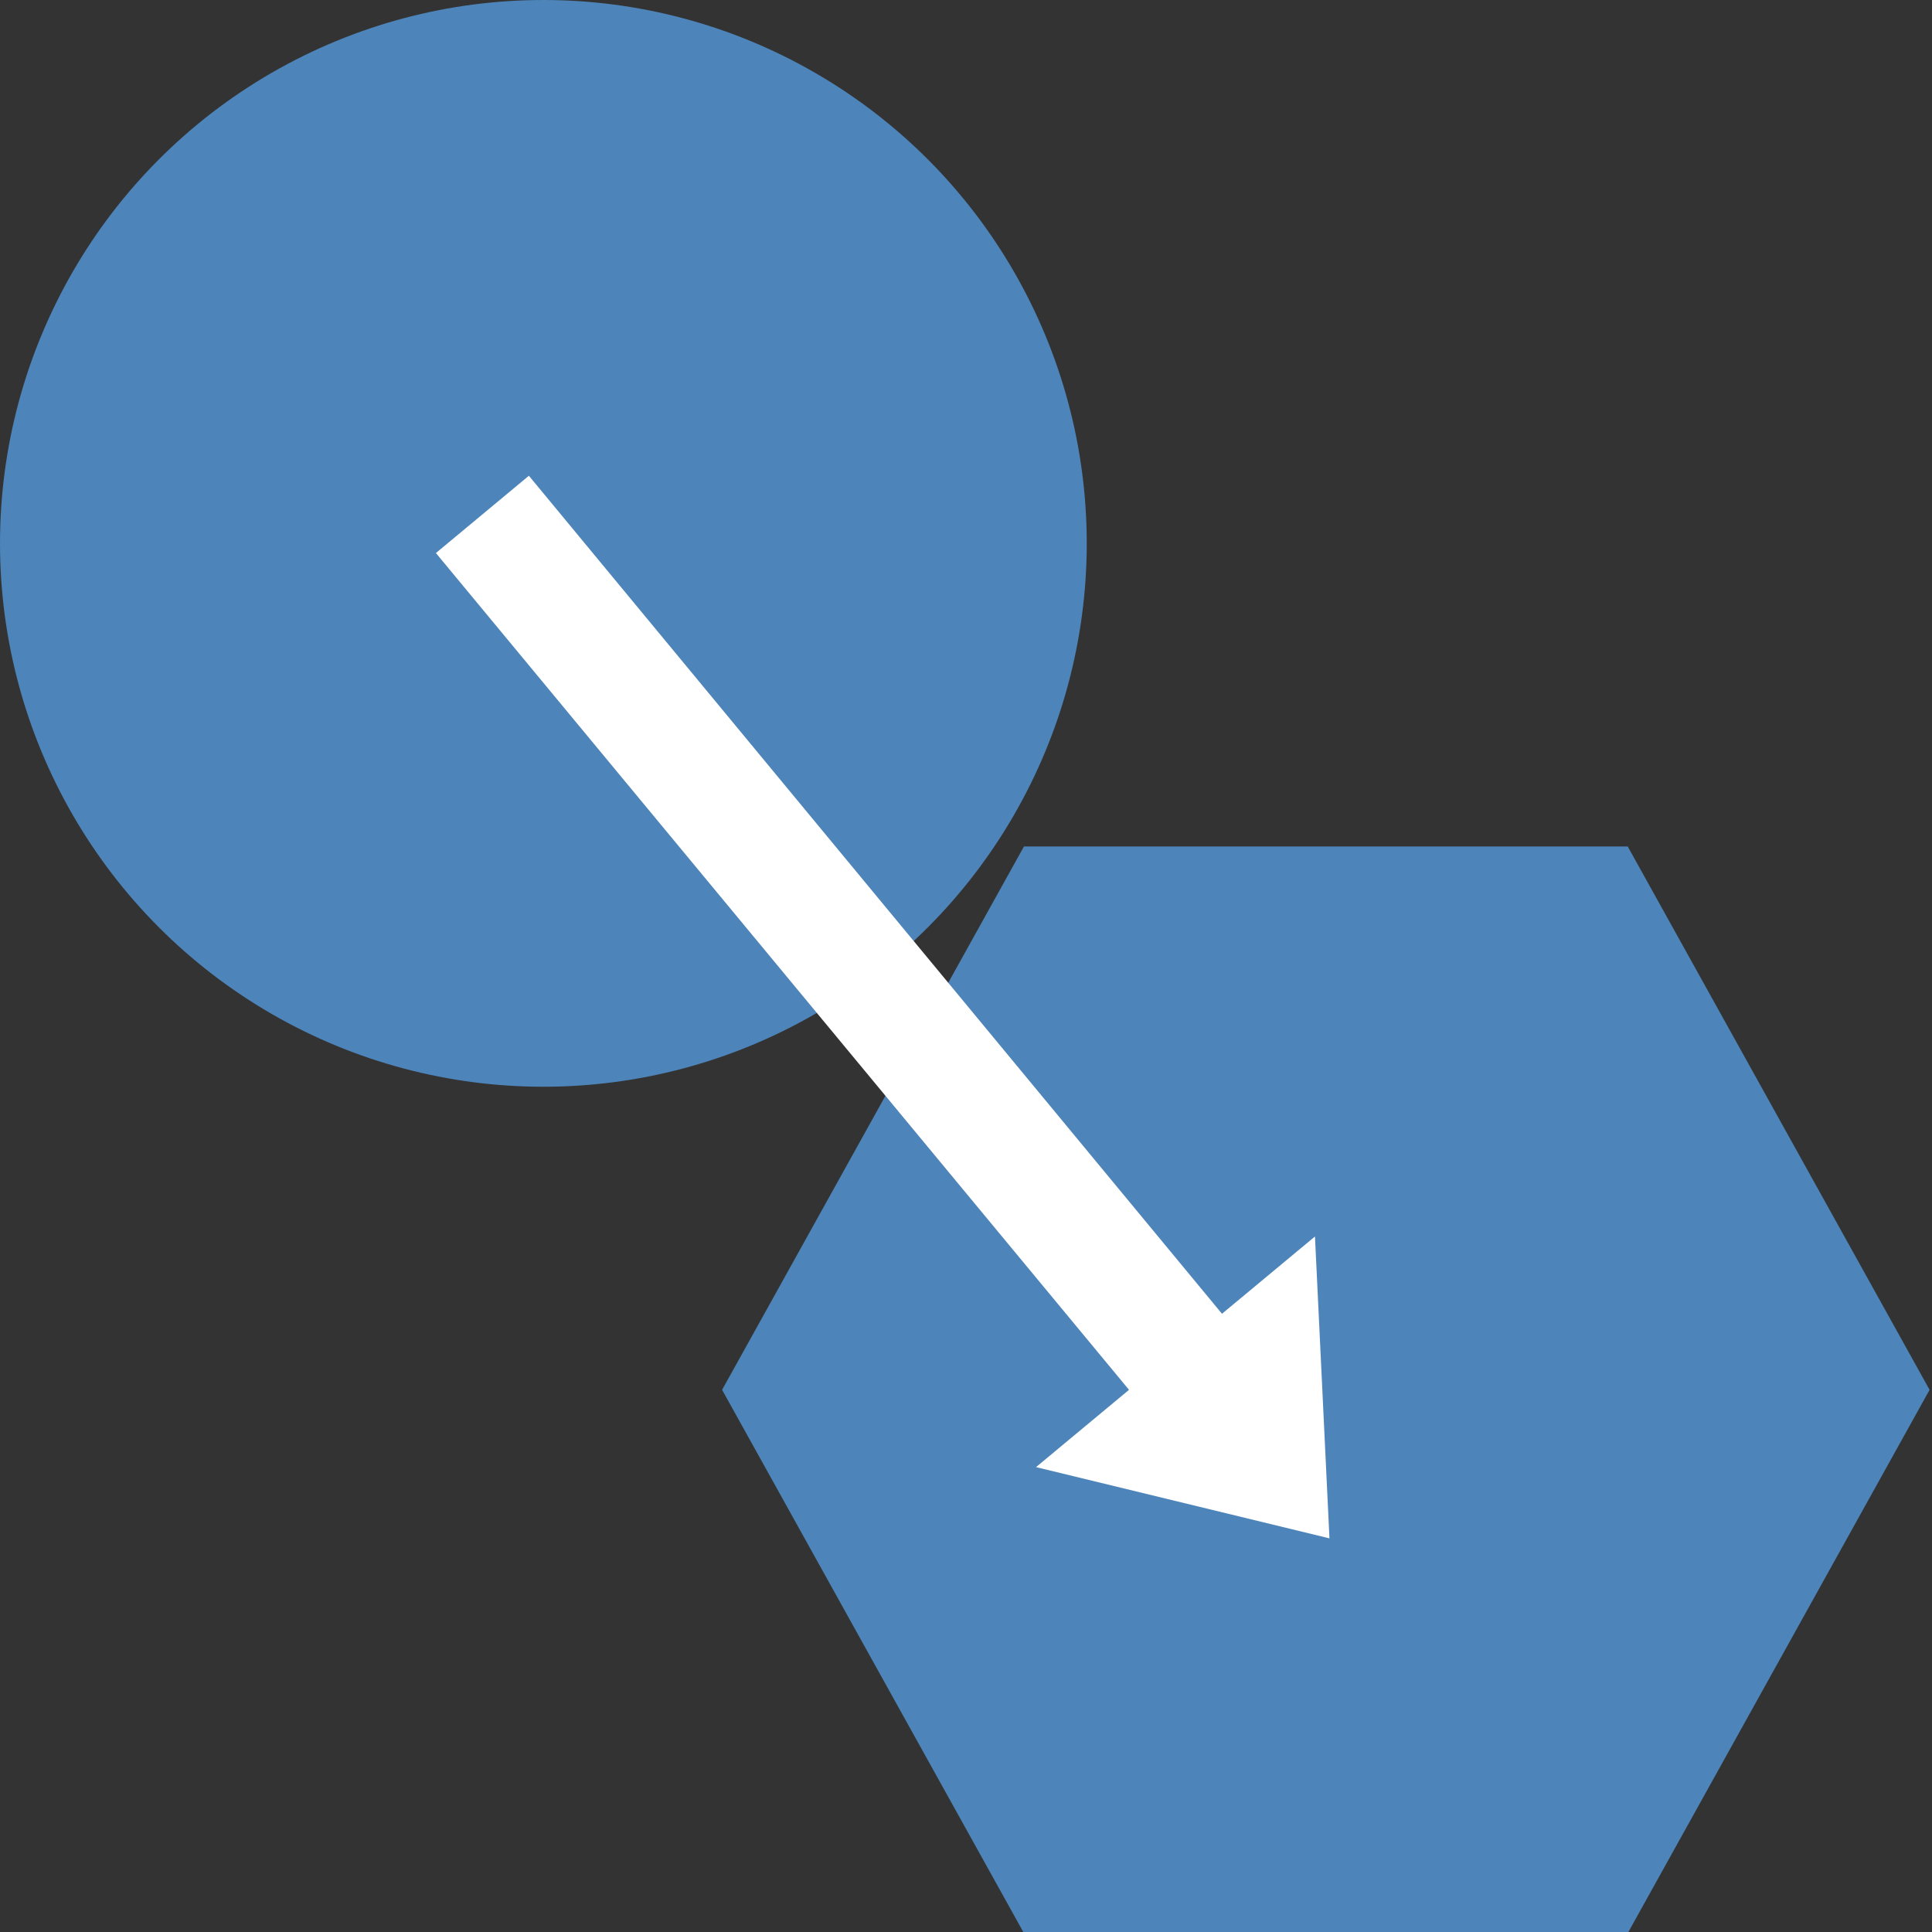 <svg id="图层_1" data-name="图层 1" xmlns="http://www.w3.org/2000/svg" viewBox="0 0 16 16"><rect x="0" y="0" width="16" height="16" fill="#333333" stroke="none"/><title>画板 58</title><circle cx="4.5" cy="4.5" r="4.5" style="fill:#4d84ba"/><polygon points="8.48 7.01 13.48 7.01 15.98 11.51 13.48 16.01 8.48 16.01 5.98 11.51 8.48 7.01" style="fill:#4d84ba"/><polygon points="10.12 10.88 4.38 3.94 3.61 4.58 9.35 11.51 8.58 12.15 11.01 12.74 10.89 10.24 10.12 10.88" style="fill:#fff"/></svg>